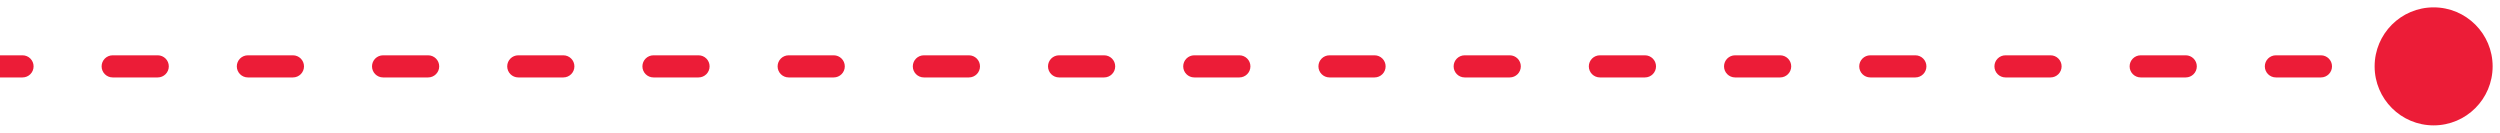 <svg width="113" height="6" viewBox="0 0 113 6" fill="none" xmlns="http://www.w3.org/2000/svg">
<path d="M112.667 3C112.667 1.527 111.473 0.333 110 0.333C108.527 0.333 107.333 1.527 107.333 3C107.333 4.473 108.527 5.667 110 5.667C111.473 5.667 112.667 4.473 112.667 3ZM108.981 2.5C108.705 2.5 108.481 2.724 108.481 3C108.481 3.276 108.705 3.5 108.981 3.5L108.981 2.5ZM104.907 3.5C105.184 3.5 105.407 3.276 105.407 3C105.407 2.724 105.184 2.5 104.907 2.5L104.907 3.5ZM102.87 2.5C102.594 2.5 102.37 2.724 102.37 3C102.37 3.276 102.594 3.5 102.87 3.5L102.87 2.5ZM98.796 3.5C99.072 3.5 99.296 3.276 99.296 3C99.296 2.724 99.072 2.5 98.796 2.5L98.796 3.5ZM96.759 2.5C96.483 2.5 96.259 2.724 96.259 3C96.259 3.276 96.483 3.5 96.759 3.5L96.759 2.5ZM92.685 3.5C92.961 3.5 93.185 3.276 93.185 3C93.185 2.724 92.961 2.5 92.685 2.5L92.685 3.5ZM90.648 2.5C90.372 2.5 90.148 2.724 90.148 3C90.148 3.276 90.372 3.5 90.648 3.5L90.648 2.5ZM86.574 3.5C86.85 3.5 87.074 3.276 87.074 3C87.074 2.724 86.85 2.5 86.574 2.5L86.574 3.5ZM84.537 2.5C84.261 2.5 84.037 2.724 84.037 3C84.037 3.276 84.261 3.5 84.537 3.5L84.537 2.5ZM80.463 3.5C80.739 3.5 80.963 3.276 80.963 3C80.963 2.724 80.739 2.5 80.463 2.5L80.463 3.5ZM78.426 2.5C78.15 2.5 77.926 2.724 77.926 3C77.926 3.276 78.15 3.5 78.426 3.5L78.426 2.5ZM74.352 3.5C74.628 3.5 74.852 3.276 74.852 3C74.852 2.724 74.628 2.5 74.352 2.5L74.352 3.5ZM72.315 2.5C72.039 2.5 71.815 2.724 71.815 3C71.815 3.276 72.039 3.5 72.315 3.5L72.315 2.5ZM68.241 3.5C68.517 3.5 68.741 3.276 68.741 3C68.741 2.724 68.517 2.5 68.241 2.5L68.241 3.5ZM66.204 2.5C65.928 2.5 65.704 2.724 65.704 3C65.704 3.276 65.928 3.5 66.204 3.5L66.204 2.5ZM62.13 3.5C62.406 3.5 62.63 3.276 62.63 3C62.63 2.724 62.406 2.5 62.13 2.5L62.13 3.5ZM60.093 2.5C59.816 2.5 59.593 2.724 59.593 3C59.593 3.276 59.816 3.5 60.093 3.5L60.093 2.5ZM56.019 3.5C56.295 3.5 56.519 3.276 56.519 3C56.519 2.724 56.295 2.5 56.019 2.5L56.019 3.5ZM53.981 2.5C53.705 2.5 53.481 2.724 53.481 3C53.481 3.276 53.705 3.5 53.981 3.5L53.981 2.5ZM49.907 3.5C50.184 3.5 50.407 3.276 50.407 3C50.407 2.724 50.184 2.5 49.907 2.5L49.907 3.5ZM47.87 2.5C47.594 2.5 47.37 2.724 47.37 3C47.37 3.276 47.594 3.5 47.87 3.5L47.87 2.5ZM43.796 3.5C44.072 3.5 44.296 3.276 44.296 3C44.296 2.724 44.072 2.5 43.796 2.5L43.796 3.5ZM41.759 2.5C41.483 2.5 41.259 2.724 41.259 3C41.259 3.276 41.483 3.5 41.759 3.5L41.759 2.5ZM37.685 3.5C37.961 3.5 38.185 3.276 38.185 3C38.185 2.724 37.961 2.5 37.685 2.5L37.685 3.5ZM35.648 2.5C35.372 2.5 35.148 2.724 35.148 3C35.148 3.276 35.372 3.5 35.648 3.5L35.648 2.5ZM31.574 3.5C31.85 3.5 32.074 3.276 32.074 3C32.074 2.724 31.85 2.5 31.574 2.5L31.574 3.5ZM29.537 2.5C29.261 2.5 29.037 2.724 29.037 3C29.037 3.276 29.261 3.5 29.537 3.5L29.537 2.5ZM25.463 3.5C25.739 3.5 25.963 3.276 25.963 3C25.963 2.724 25.739 2.5 25.463 2.5L25.463 3.5ZM23.426 2.5C23.15 2.5 22.926 2.724 22.926 3C22.926 3.276 23.15 3.5 23.426 3.5L23.426 2.5ZM19.352 3.5C19.628 3.5 19.852 3.276 19.852 3C19.852 2.724 19.628 2.5 19.352 2.5L19.352 3.5ZM17.315 2.5C17.039 2.5 16.815 2.724 16.815 3C16.815 3.276 17.039 3.5 17.315 3.5L17.315 2.5ZM13.241 3.5C13.517 3.5 13.741 3.276 13.741 3C13.741 2.724 13.517 2.5 13.241 2.5L13.241 3.5ZM11.204 2.5C10.928 2.5 10.704 2.724 10.704 3C10.704 3.276 10.928 3.5 11.204 3.5L11.204 2.5ZM7.13 3.5C7.406 3.5 7.63 3.276 7.63 3C7.63 2.724 7.406 2.5 7.13 2.5L7.13 3.5ZM5.093 2.5C4.816 2.5 4.593 2.724 4.593 3C4.593 3.276 4.816 3.5 5.093 3.5L5.093 2.5ZM1.018 3.5C1.295 3.5 1.518 3.276 1.518 3C1.518 2.724 1.295 2.5 1.018 2.5L1.018 3.5ZM110 2.5L108.981 2.5L108.981 3.5L110 3.5L110 2.5ZM104.907 2.5L102.87 2.5L102.87 3.5L104.907 3.5L104.907 2.5ZM98.796 2.5L96.759 2.5L96.759 3.5L98.796 3.5L98.796 2.5ZM92.685 2.5L90.648 2.5L90.648 3.5L92.685 3.5L92.685 2.5ZM86.574 2.5L84.537 2.5L84.537 3.5L86.574 3.5L86.574 2.5ZM80.463 2.5L78.426 2.5L78.426 3.5L80.463 3.5L80.463 2.5ZM74.352 2.5L72.315 2.5L72.315 3.5L74.352 3.5L74.352 2.5ZM68.241 2.5L66.204 2.5L66.204 3.5L68.241 3.5L68.241 2.5ZM62.13 2.5L60.093 2.5L60.093 3.5L62.13 3.5L62.13 2.5ZM56.019 2.5L53.981 2.5L53.981 3.5L56.019 3.5L56.019 2.5ZM49.907 2.5L47.87 2.5L47.87 3.5L49.907 3.5L49.907 2.5ZM43.796 2.5L41.759 2.5L41.759 3.5L43.796 3.5L43.796 2.5ZM37.685 2.5L35.648 2.5L35.648 3.5L37.685 3.5L37.685 2.5ZM31.574 2.5L29.537 2.5L29.537 3.5L31.574 3.5L31.574 2.5ZM25.463 2.5L23.426 2.5L23.426 3.5L25.463 3.5L25.463 2.5ZM19.352 2.5L17.315 2.5L17.315 3.5L19.352 3.5L19.352 2.5ZM13.241 2.5L11.204 2.5L11.204 3.5L13.241 3.5L13.241 2.5ZM7.13 2.5L5.093 2.5L5.093 3.5L7.13 3.5L7.13 2.5ZM1.018 2.5L-4.37114e-08 2.5L4.37114e-08 3.5L1.018 3.5L1.018 2.5Z" fill="#EC1C37"/>
</svg>
